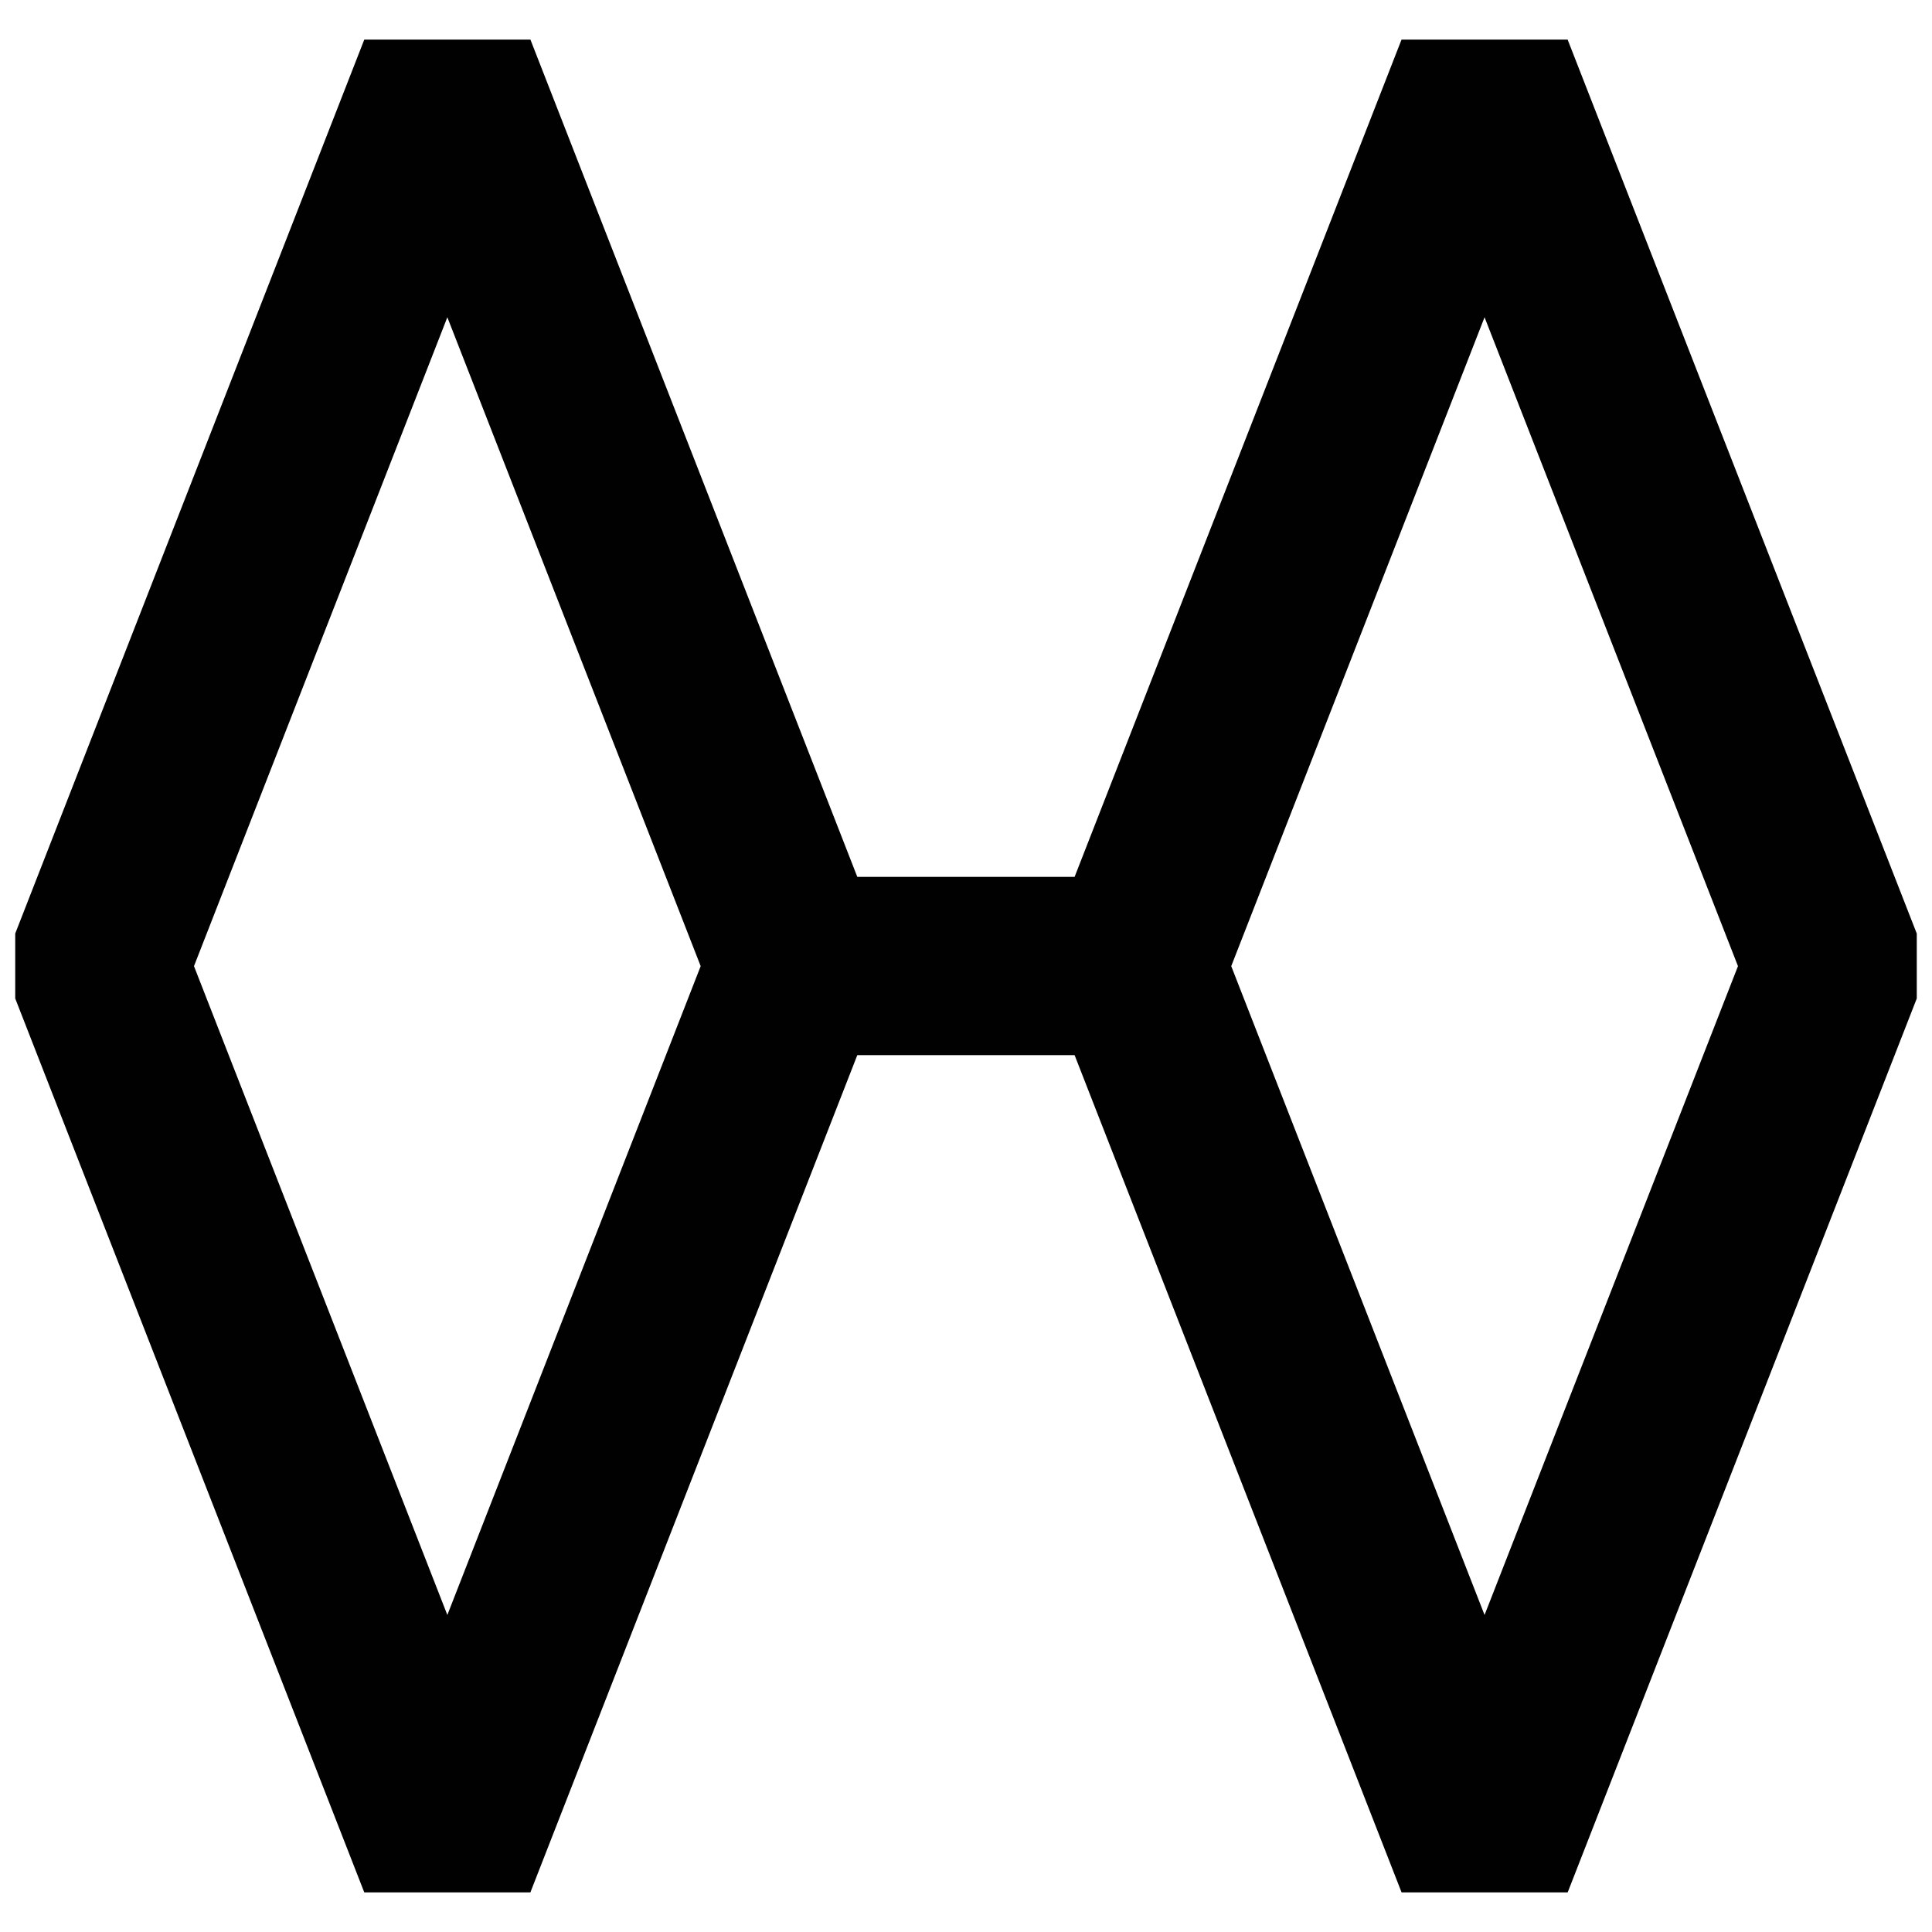 <svg xmlns="http://www.w3.org/2000/svg" width="42" height="42" viewBox="0 0 42 42"><path d="M34.079.861H30.468L23.361,19.062H18.637L11.531.861H7.919L.331,20.294V21.706L7.919,41.139h3.611l7.107-18.201H23.361l7.108,18.201h3.611L41.669,21.706V20.295ZM9.725,35.108,4.217,21.003,9.725,6.897,15.232,21.003Zm22.548,0-5.507-14.105,5.507-14.106L37.782,21.003Z" fill="#010101"/></svg>